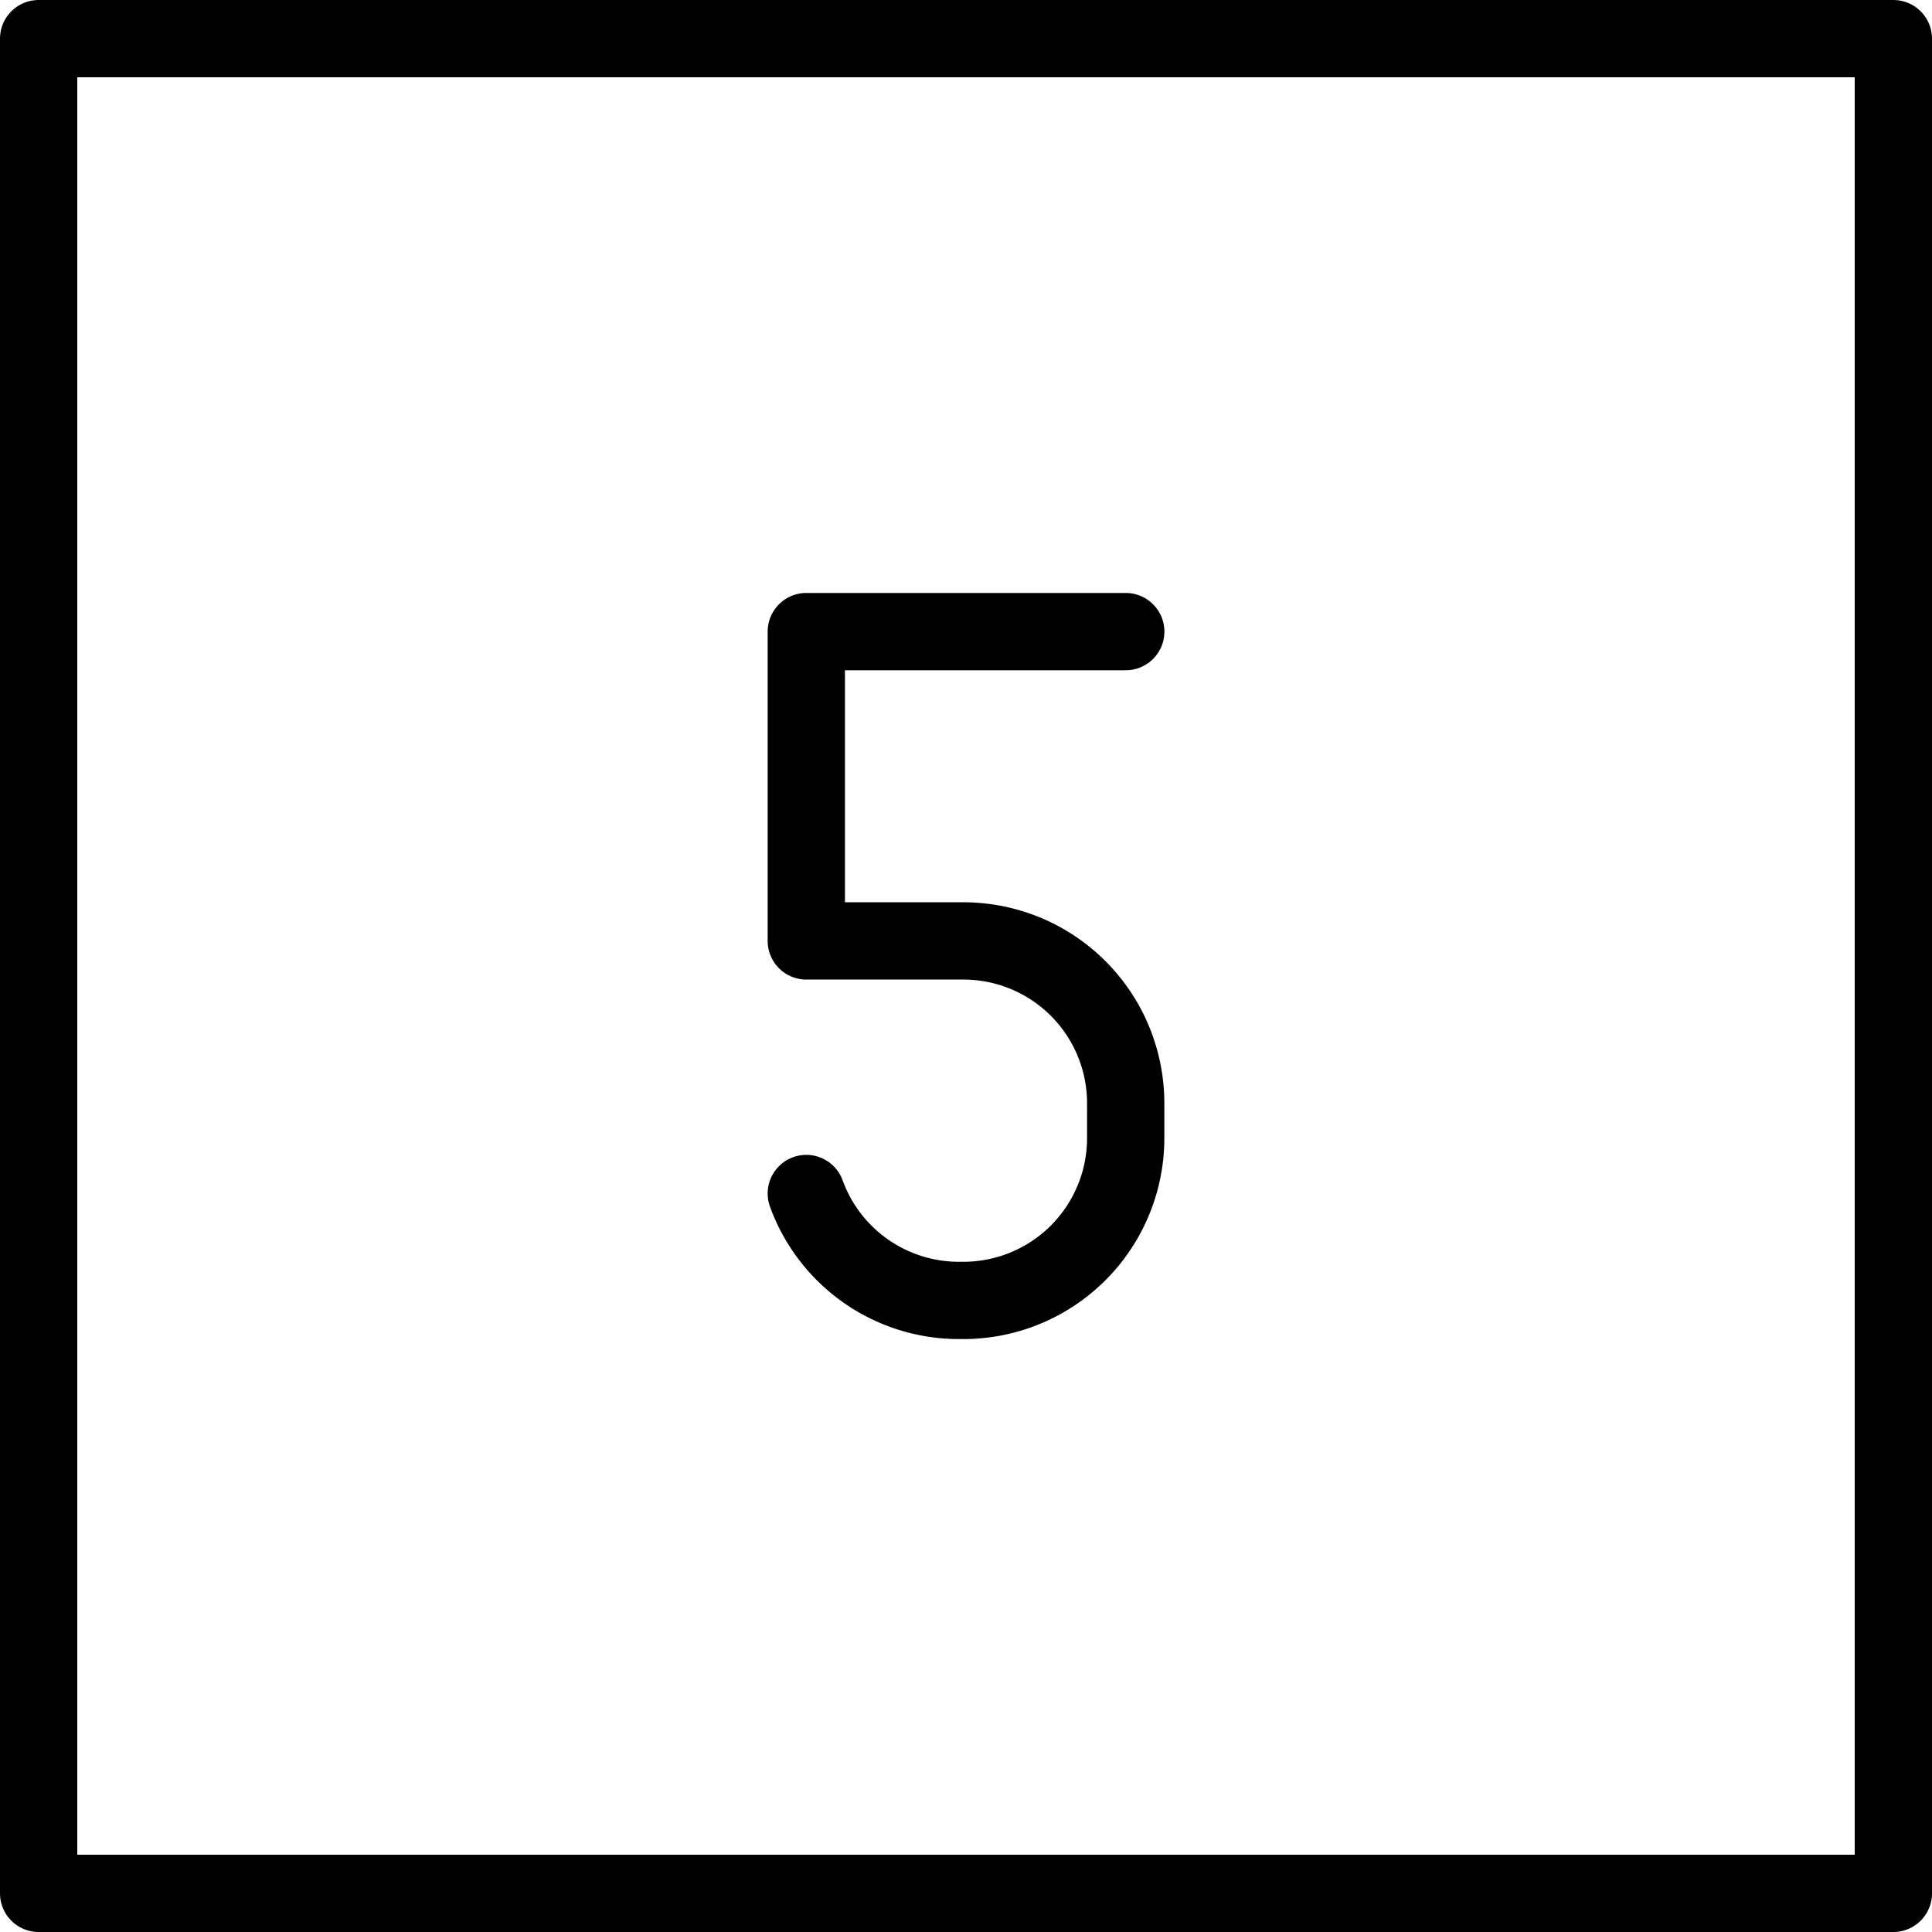 <svg xmlns="http://www.w3.org/2000/svg" width="24" height="24" viewBox="0 0 24 24"> <g transform="scale(0.48)">
  
  <g
     id="line"
     transform="translate(-11,-10.916)">
    <rect
       x="12"
       y="11.916"
       width="48"
       height="48"
       fill="none"
       stroke="#000"
       stroke-linecap="round"
       stroke-linejoin="round"
       stroke-width="2"
       id="rect2" />
    <path
       fill="none"
       stroke="#000"
       stroke-linecap="round"
       stroke-linejoin="round"
       stroke-width="2"
       d="m 31.867,41.804 a 4.203,4.203 0 0 0 3.95,2.767 h 0.115 a 4.201,4.201 0 0 0 4.201,-4.201 V 39.468 A 4.201,4.201 0 0 0 35.932,35.267 H 31.867 V 27.262 h 8.267"
       id="path4" />
  </g>
</g></svg>